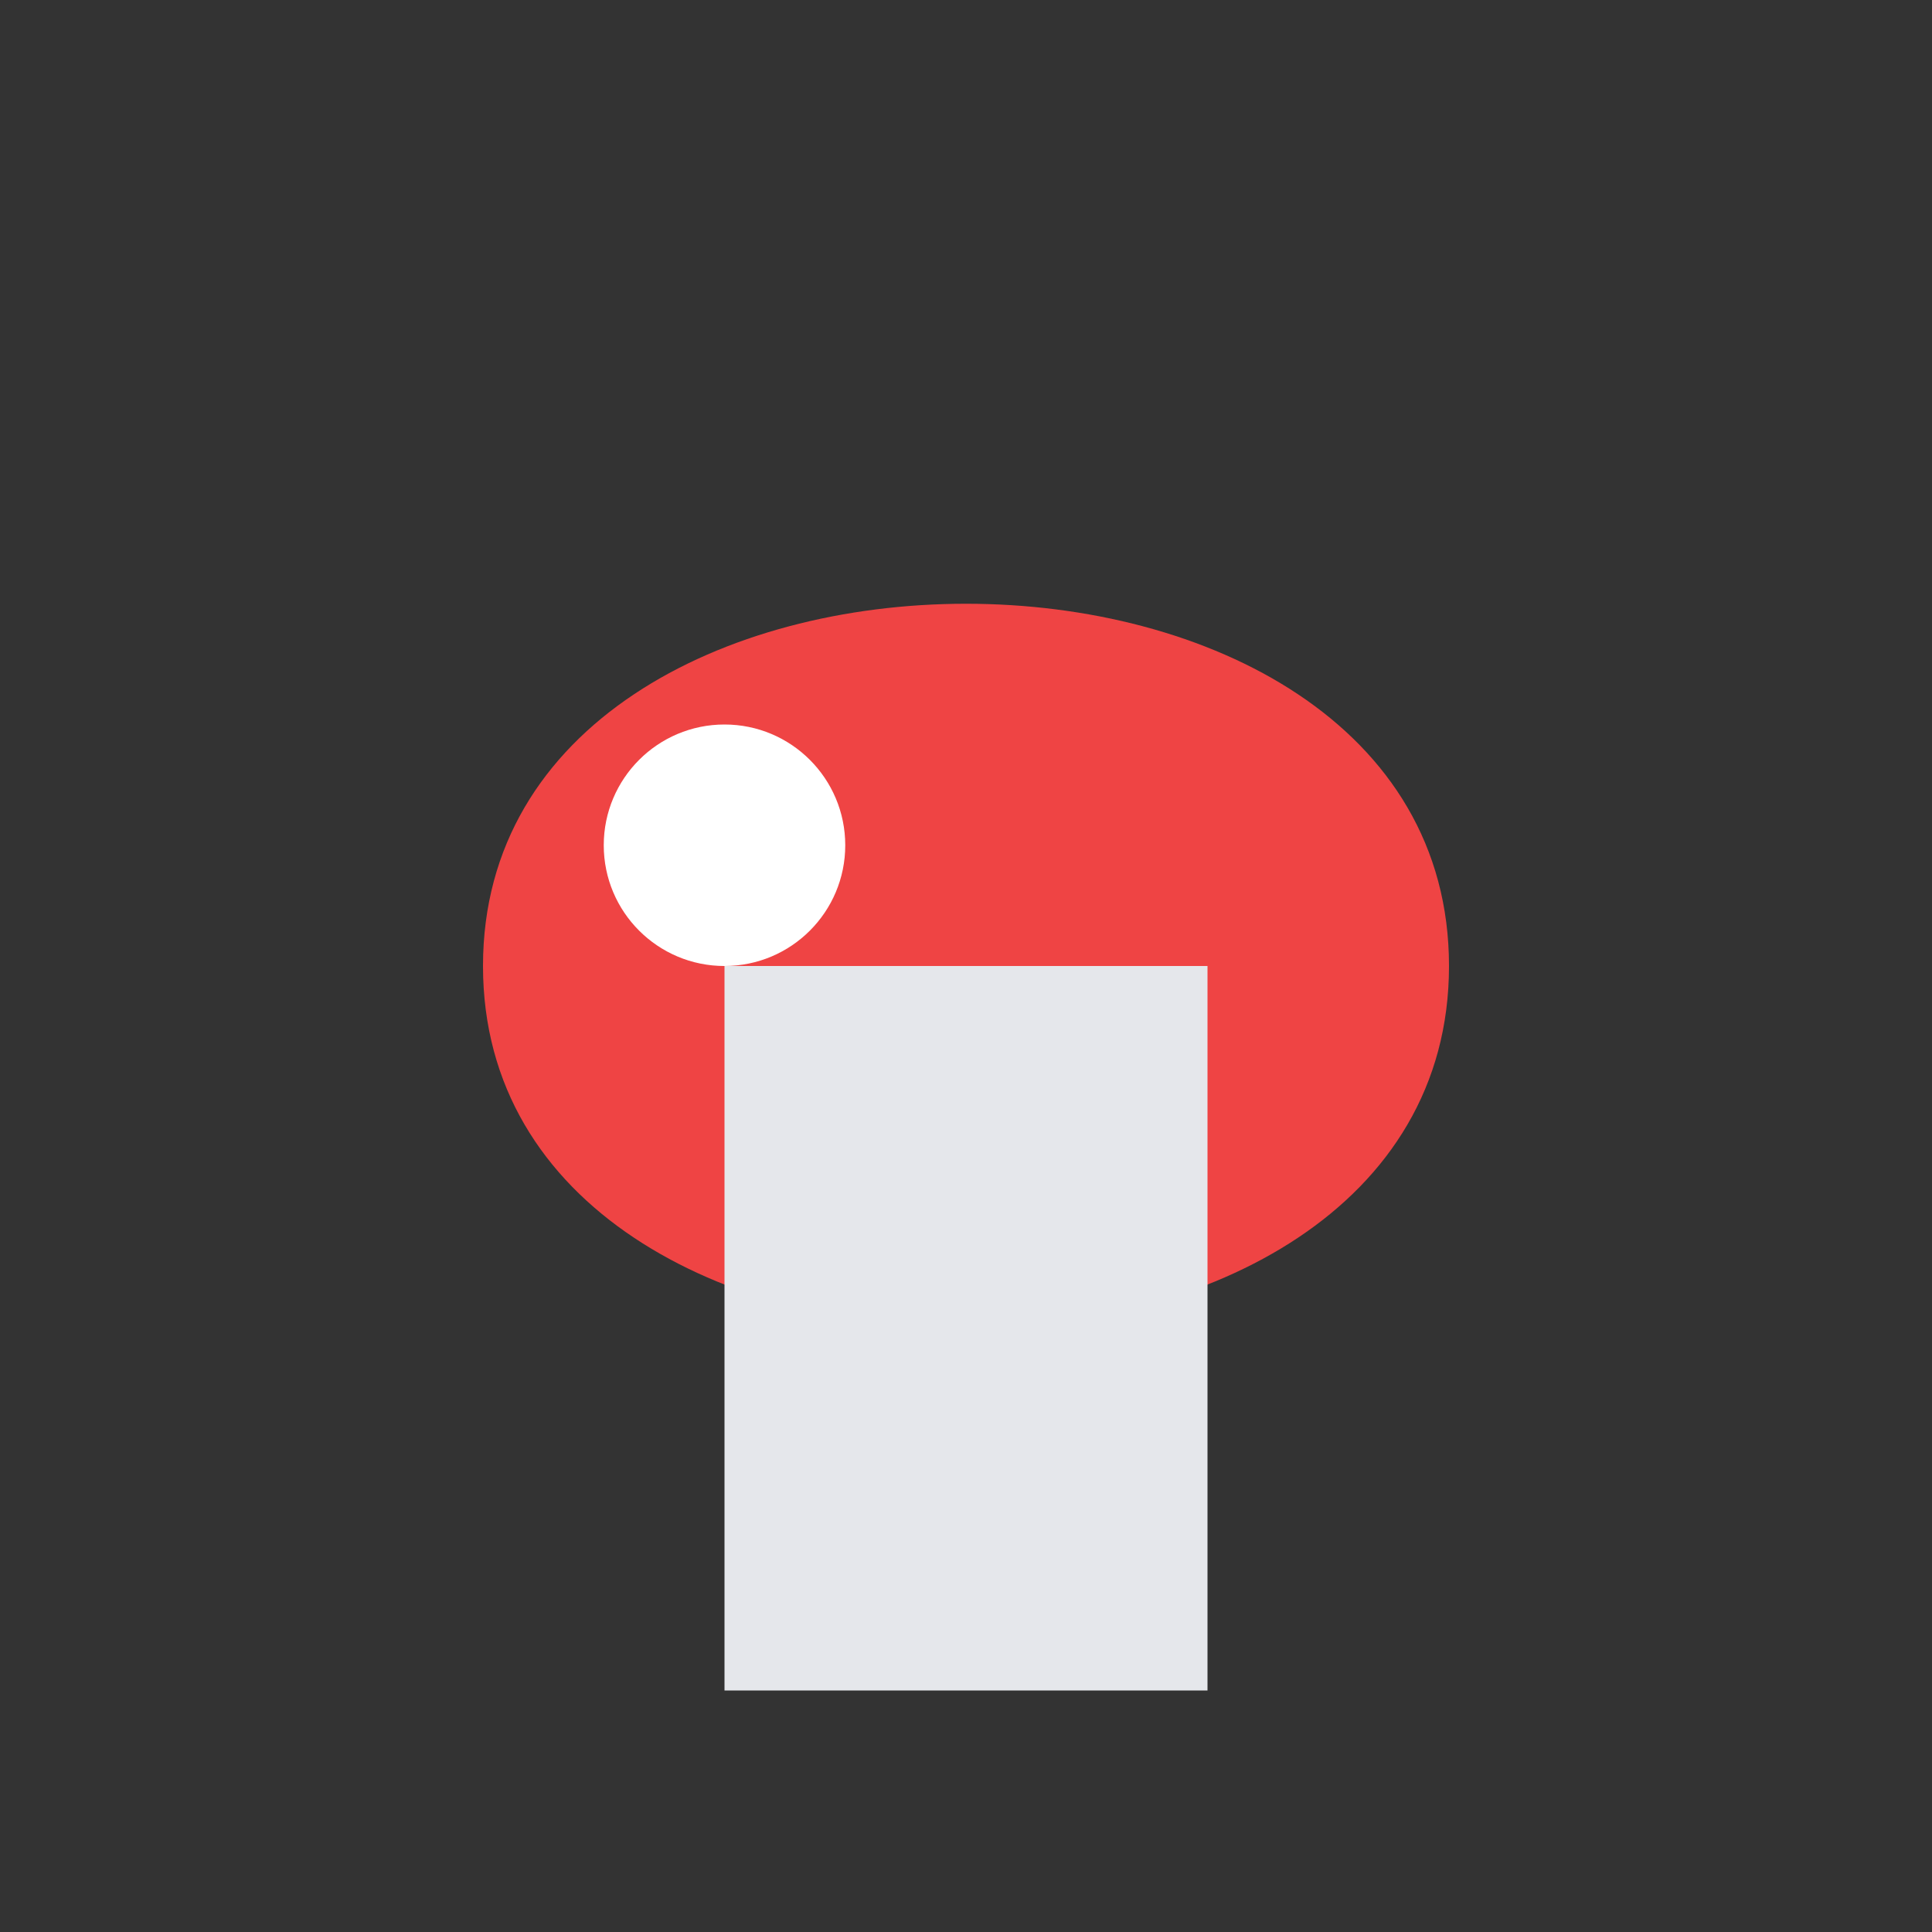 <?xml version="1.0" encoding="UTF-8"?>
<svg width="32" height="32" viewBox="0 0 32 32" fill="none" xmlns="http://www.w3.org/2000/svg">
  <rect x="0" y="0" width="32" height="32" fill="#333333" stroke="none"/>
  <path d="M8 16C8 8 24 8 24 16C24 24 8 24 8 16Z" fill="#EF4444"/>
  <circle cx="12" cy="14" r="2" fill="white"/>
  <rect x="12" y="16" width="8" height="12" fill="#E5E7EB"/>
</svg>